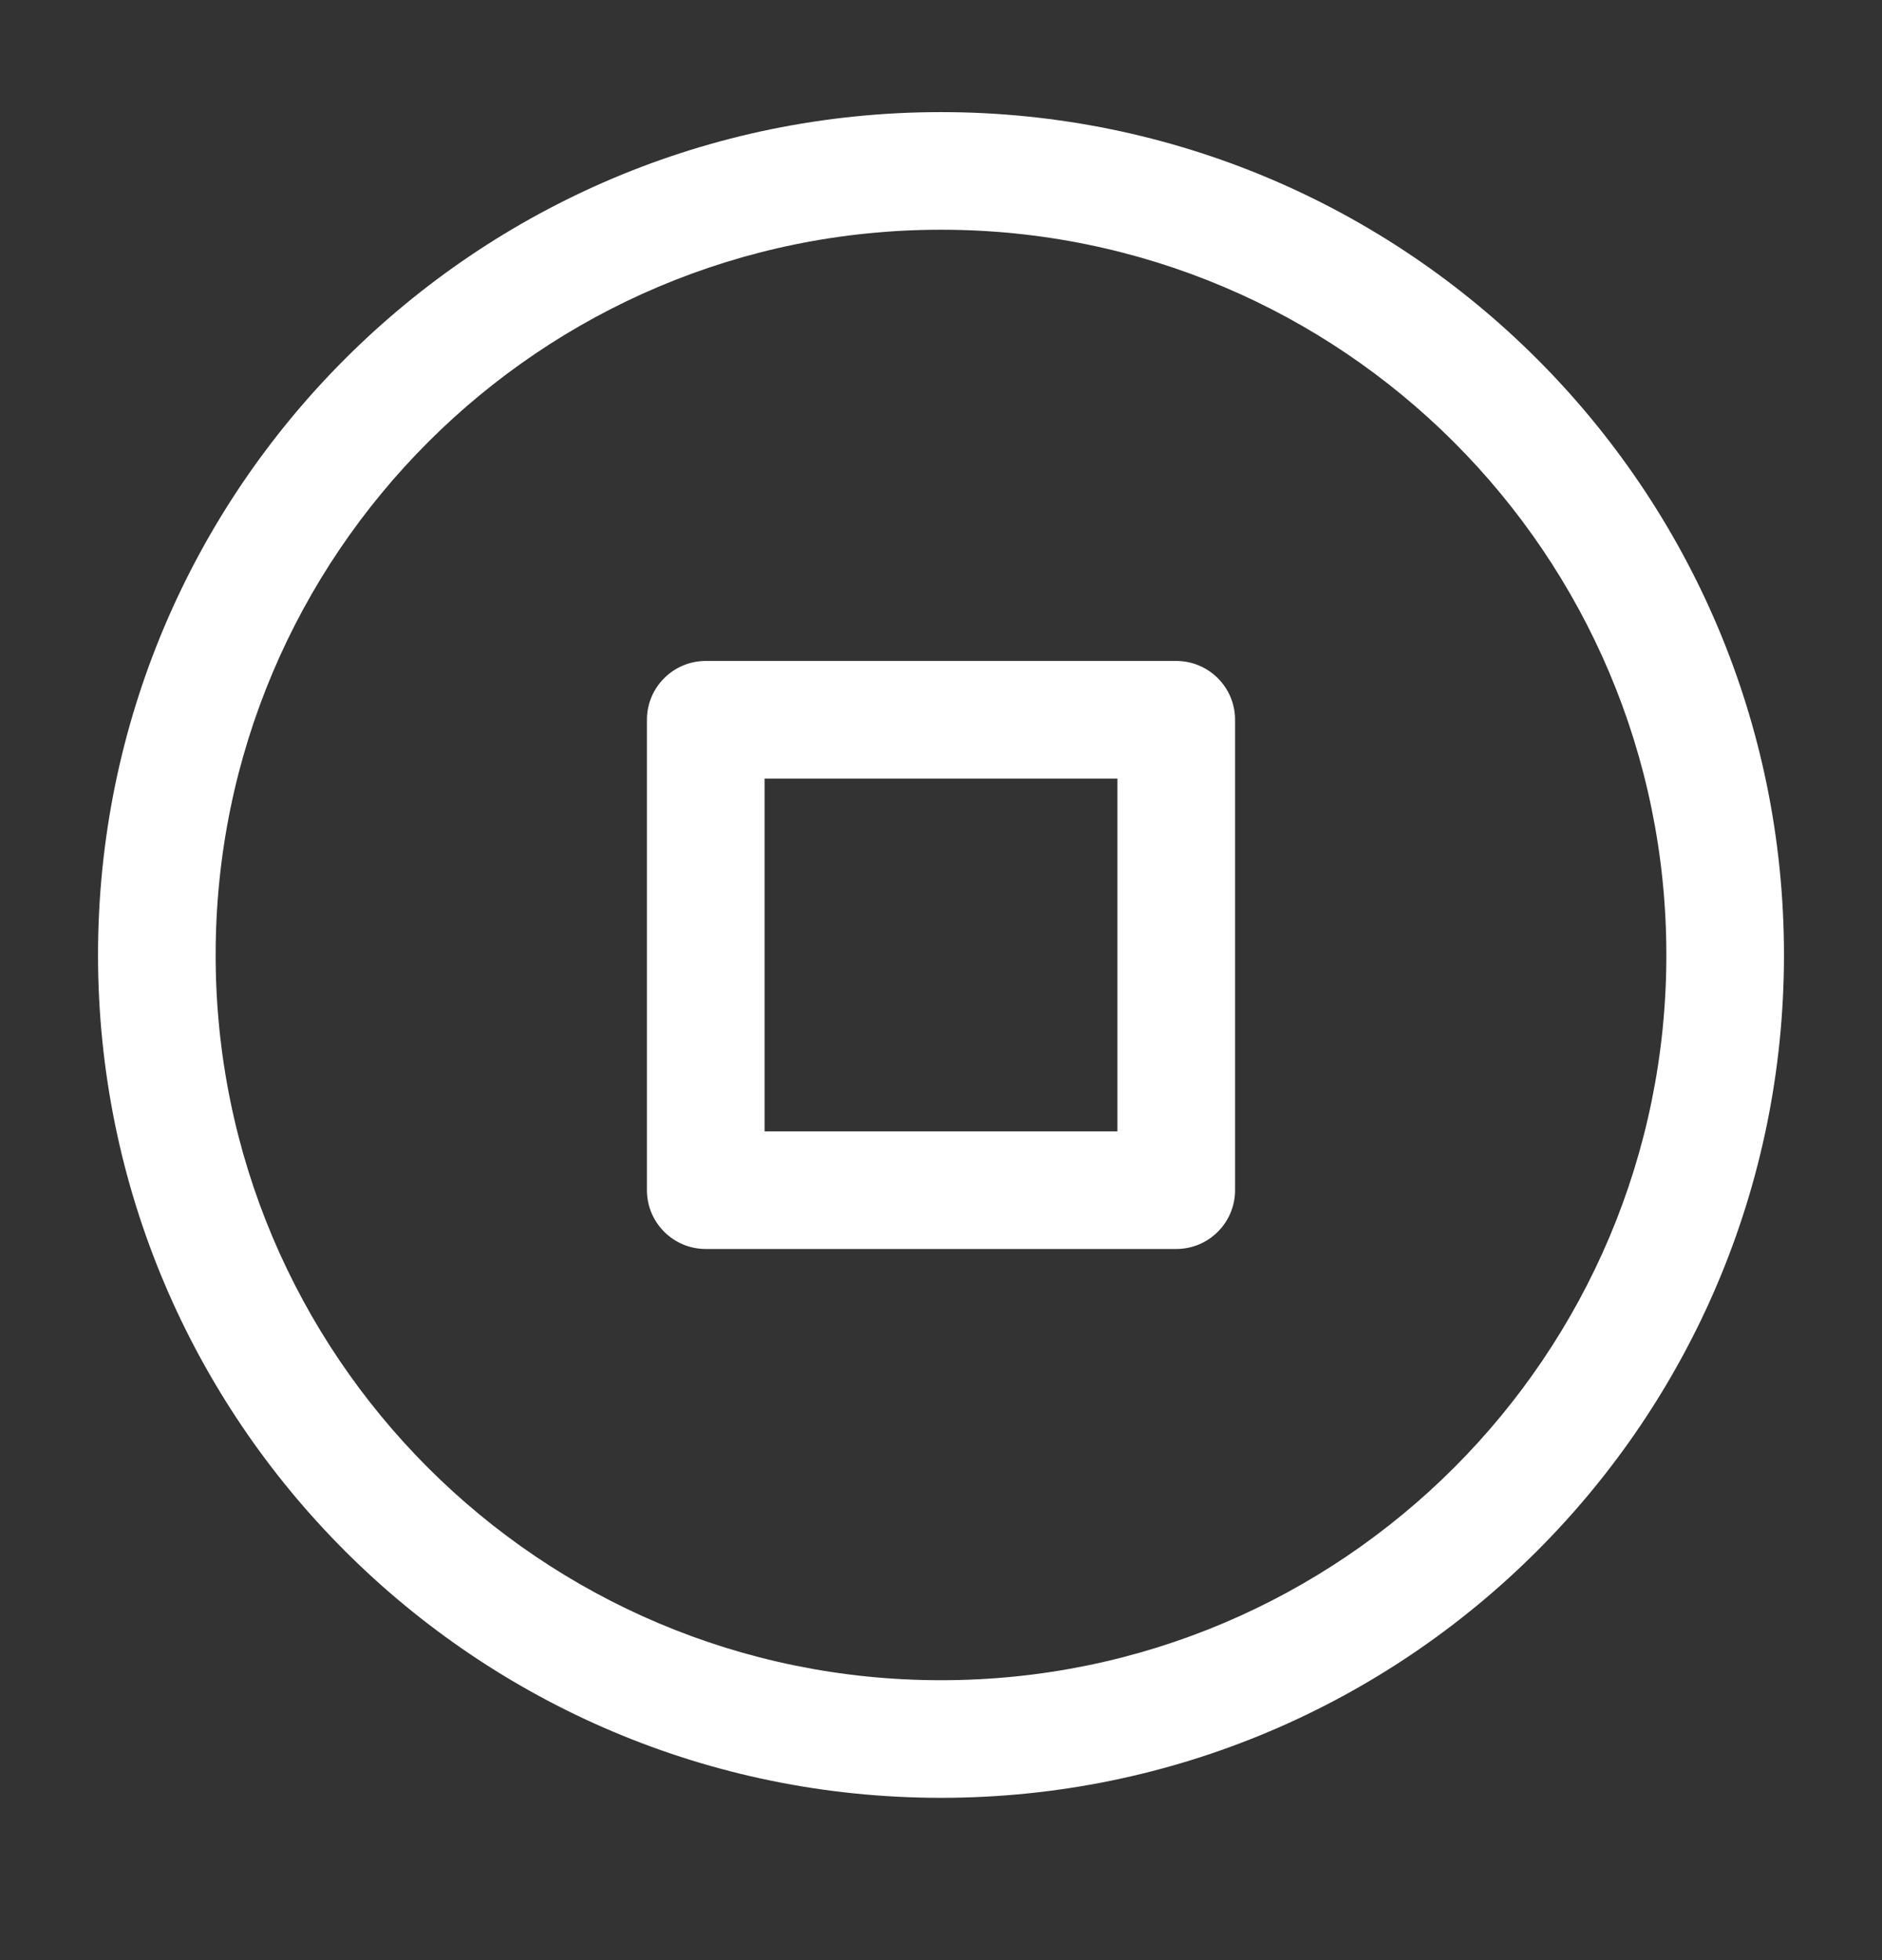 <svg width="24" height="25" viewBox="0 0 24 25" fill="none" xmlns="http://www.w3.org/2000/svg">
<rect x="0" y="0" width="24" height="25" fill="#333333" stroke="none"/>
<path fill-rule="evenodd" clip-rule="evenodd" d="M2.75 12.18C2.75 7.071 6.891 2.93 12 2.93C17.109 2.93 21.25 7.071 21.25 12.18C21.25 17.289 17.109 21.43 12 21.43C6.891 21.43 2.75 17.289 2.75 12.18ZM12 1.43C6.063 1.43 1.25 6.243 1.25 12.18C1.25 18.117 6.063 22.93 12 22.93C17.937 22.93 22.75 18.117 22.75 12.18C22.75 6.243 17.937 1.43 12 1.43ZM9 8.43C8.586 8.43 8.25 8.766 8.25 9.18V15.18C8.25 15.594 8.586 15.93 9 15.93H15C15.414 15.93 15.75 15.594 15.75 15.18V9.18C15.75 8.766 15.414 8.43 15 8.43H9ZM9.75 14.43V9.93H14.25V14.43H9.75Z" fill="white"/>
</svg>

